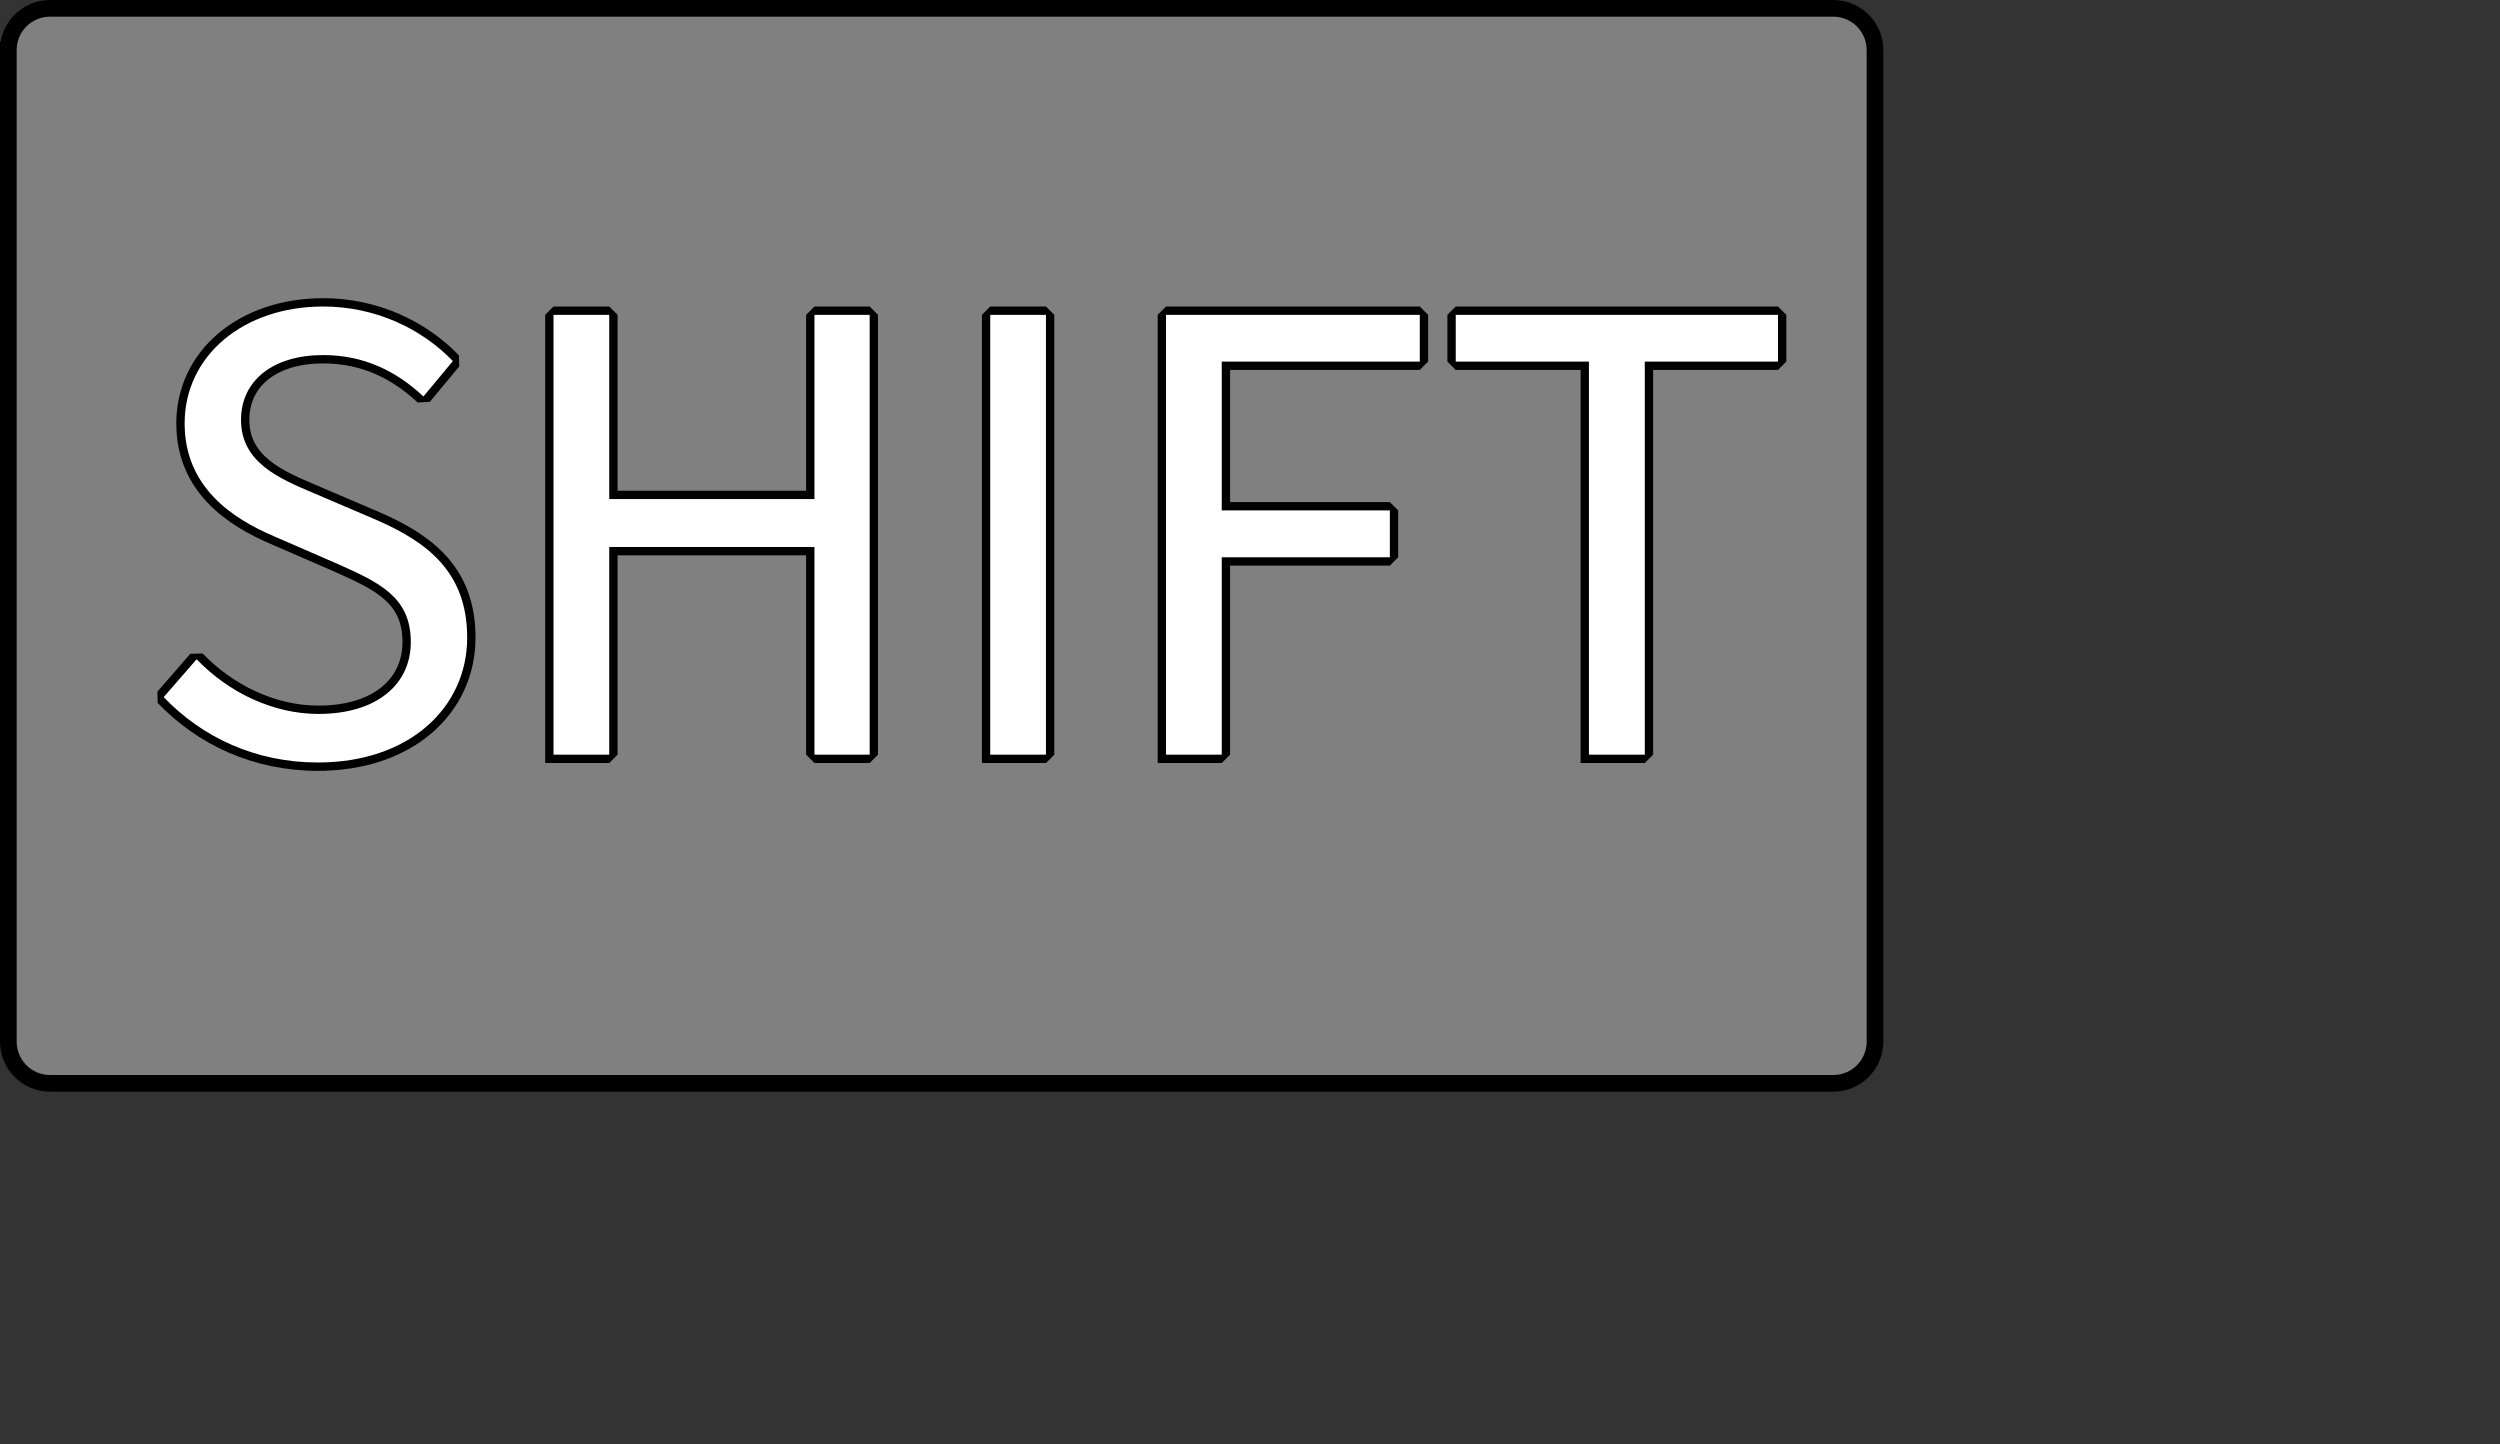 <?xml version="1.0" encoding="UTF-8" standalone="no"?>
<svg width="79.375mm" height="45.861mm"
 xmlns="http://www.w3.org/2000/svg" xmlns:xlink="http://www.w3.org/1999/xlink"  version="1.2" baseProfile="tiny">
<rect width="100%" height="100%" fill="#333333" stroke="none"/>
<title>Qt SVG Document</title>
<desc>Generated with Qt</desc>
<defs>
</defs>
<g fill="none" stroke="black" stroke-width="1" fill-rule="evenodd" stroke-linecap="square" stroke-linejoin="bevel" >

<g fill="#808080" fill-opacity="1" stroke="none" transform="matrix(1,0,0,1,0,0)"
font-family="Noto Sans" font-size="10" font-weight="400" font-style="normal" 
>
<path vector-effect="none" fill-rule="evenodd" d="M1,6 C1,3.239 3.239,1 6,1 L220,1 C222.761,1 225,3.239 225,6 L225,125 C225,127.761 222.761,130 220,130 L6,130 C3.239,130 1,127.761 1,125 L1,6"/>
</g>

<g fill="none" stroke="#000000" stroke-opacity="1" stroke-width="2" stroke-linecap="square" stroke-linejoin="bevel" transform="matrix(1,0,0,1,0,0)"
font-family="Noto Sans" font-size="10" font-weight="400" font-style="normal" 
>
<path vector-effect="none" fill-rule="evenodd" d="M1,6 C1,3.239 3.239,1 6,1 L220,1 C222.761,1 225,3.239 225,6 L225,125 C225,127.761 222.761,130 220,130 L6,130 C3.239,130 1,127.761 1,125 L1,6"/>
</g>

<g fill="none" stroke="#000000" stroke-opacity="1" stroke-width="2" stroke-linecap="square" stroke-linejoin="bevel" transform="matrix(1,0,0,1,0,0)"
font-family="Noto Sans CJK JP" font-size="72" font-weight="400" font-style="normal" 
>
<path vector-effect="none" fill-rule="evenodd" d="M38.141,91.5 C49.156,91.5 56.062,84.875 56.062,76.516 C56.062,68.672 51.312,65.078 45.203,62.406 L37.641,59.172 C33.531,57.438 28.922,55.5 28.922,50.391 C28.922,45.625 32.812,42.609 38.781,42.609 C43.688,42.609 47.578,44.547 50.812,47.578 L54.344,43.328 C50.594,39.438 45.047,36.781 38.781,36.781 C29.219,36.781 22.156,42.672 22.156,50.812 C22.156,58.516 27.984,62.266 32.891,64.359 L40.516,67.672 C45.484,69.891 49.297,71.625 49.297,77.031 C49.297,82.203 45.125,85.672 38.219,85.672 C32.734,85.672 27.406,83.078 23.594,79.109 L19.641,83.656 C24.25,88.469 30.656,91.5 38.141,91.5 M66.422,90.562 L73.109,90.562 L73.109,65.641 L97.734,65.641 L97.734,90.562 L104.359,90.562 L104.359,37.781 L97.734,37.781 L97.734,59.891 L73.109,59.891 L73.109,37.781 L66.422,37.781 L66.422,90.562 M118.828,90.562 L125.516,90.562 L125.516,37.781 L118.828,37.781 L118.828,90.562 M139.922,90.562 L146.609,90.562 L146.609,66.875 L166.781,66.875 L166.781,61.25 L146.609,61.25 L146.609,43.391 L170.375,43.391 L170.375,37.781 L139.922,37.781 L139.922,90.562 M190.672,90.562 L197.375,90.562 L197.375,43.391 L213.359,43.391 L213.359,37.781 L174.688,37.781 L174.688,43.391 L190.672,43.391 L190.672,90.562"/>
</g>

<g fill="#ffffff" fill-opacity="1" stroke="none" transform="matrix(1,0,0,1,0,0)"
font-family="Noto Sans CJK JP" font-size="72" font-weight="400" font-style="normal" 
>
<path vector-effect="none" fill-rule="evenodd" d="M38.141,91.5 C49.156,91.5 56.062,84.875 56.062,76.516 C56.062,68.672 51.312,65.078 45.203,62.406 L37.641,59.172 C33.531,57.438 28.922,55.5 28.922,50.391 C28.922,45.625 32.812,42.609 38.781,42.609 C43.688,42.609 47.578,44.547 50.812,47.578 L54.344,43.328 C50.594,39.438 45.047,36.781 38.781,36.781 C29.219,36.781 22.156,42.672 22.156,50.812 C22.156,58.516 27.984,62.266 32.891,64.359 L40.516,67.672 C45.484,69.891 49.297,71.625 49.297,77.031 C49.297,82.203 45.125,85.672 38.219,85.672 C32.734,85.672 27.406,83.078 23.594,79.109 L19.641,83.656 C24.25,88.469 30.656,91.5 38.141,91.5 M66.422,90.562 L73.109,90.562 L73.109,65.641 L97.734,65.641 L97.734,90.562 L104.359,90.562 L104.359,37.781 L97.734,37.781 L97.734,59.891 L73.109,59.891 L73.109,37.781 L66.422,37.781 L66.422,90.562 M118.828,90.562 L125.516,90.562 L125.516,37.781 L118.828,37.781 L118.828,90.562 M139.922,90.562 L146.609,90.562 L146.609,66.875 L166.781,66.875 L166.781,61.25 L146.609,61.25 L146.609,43.391 L170.375,43.391 L170.375,37.781 L139.922,37.781 L139.922,90.562 M190.672,90.562 L197.375,90.562 L197.375,43.391 L213.359,43.391 L213.359,37.781 L174.688,37.781 L174.688,43.391 L190.672,43.391 L190.672,90.562"/>
</g>
</g>
</svg>
